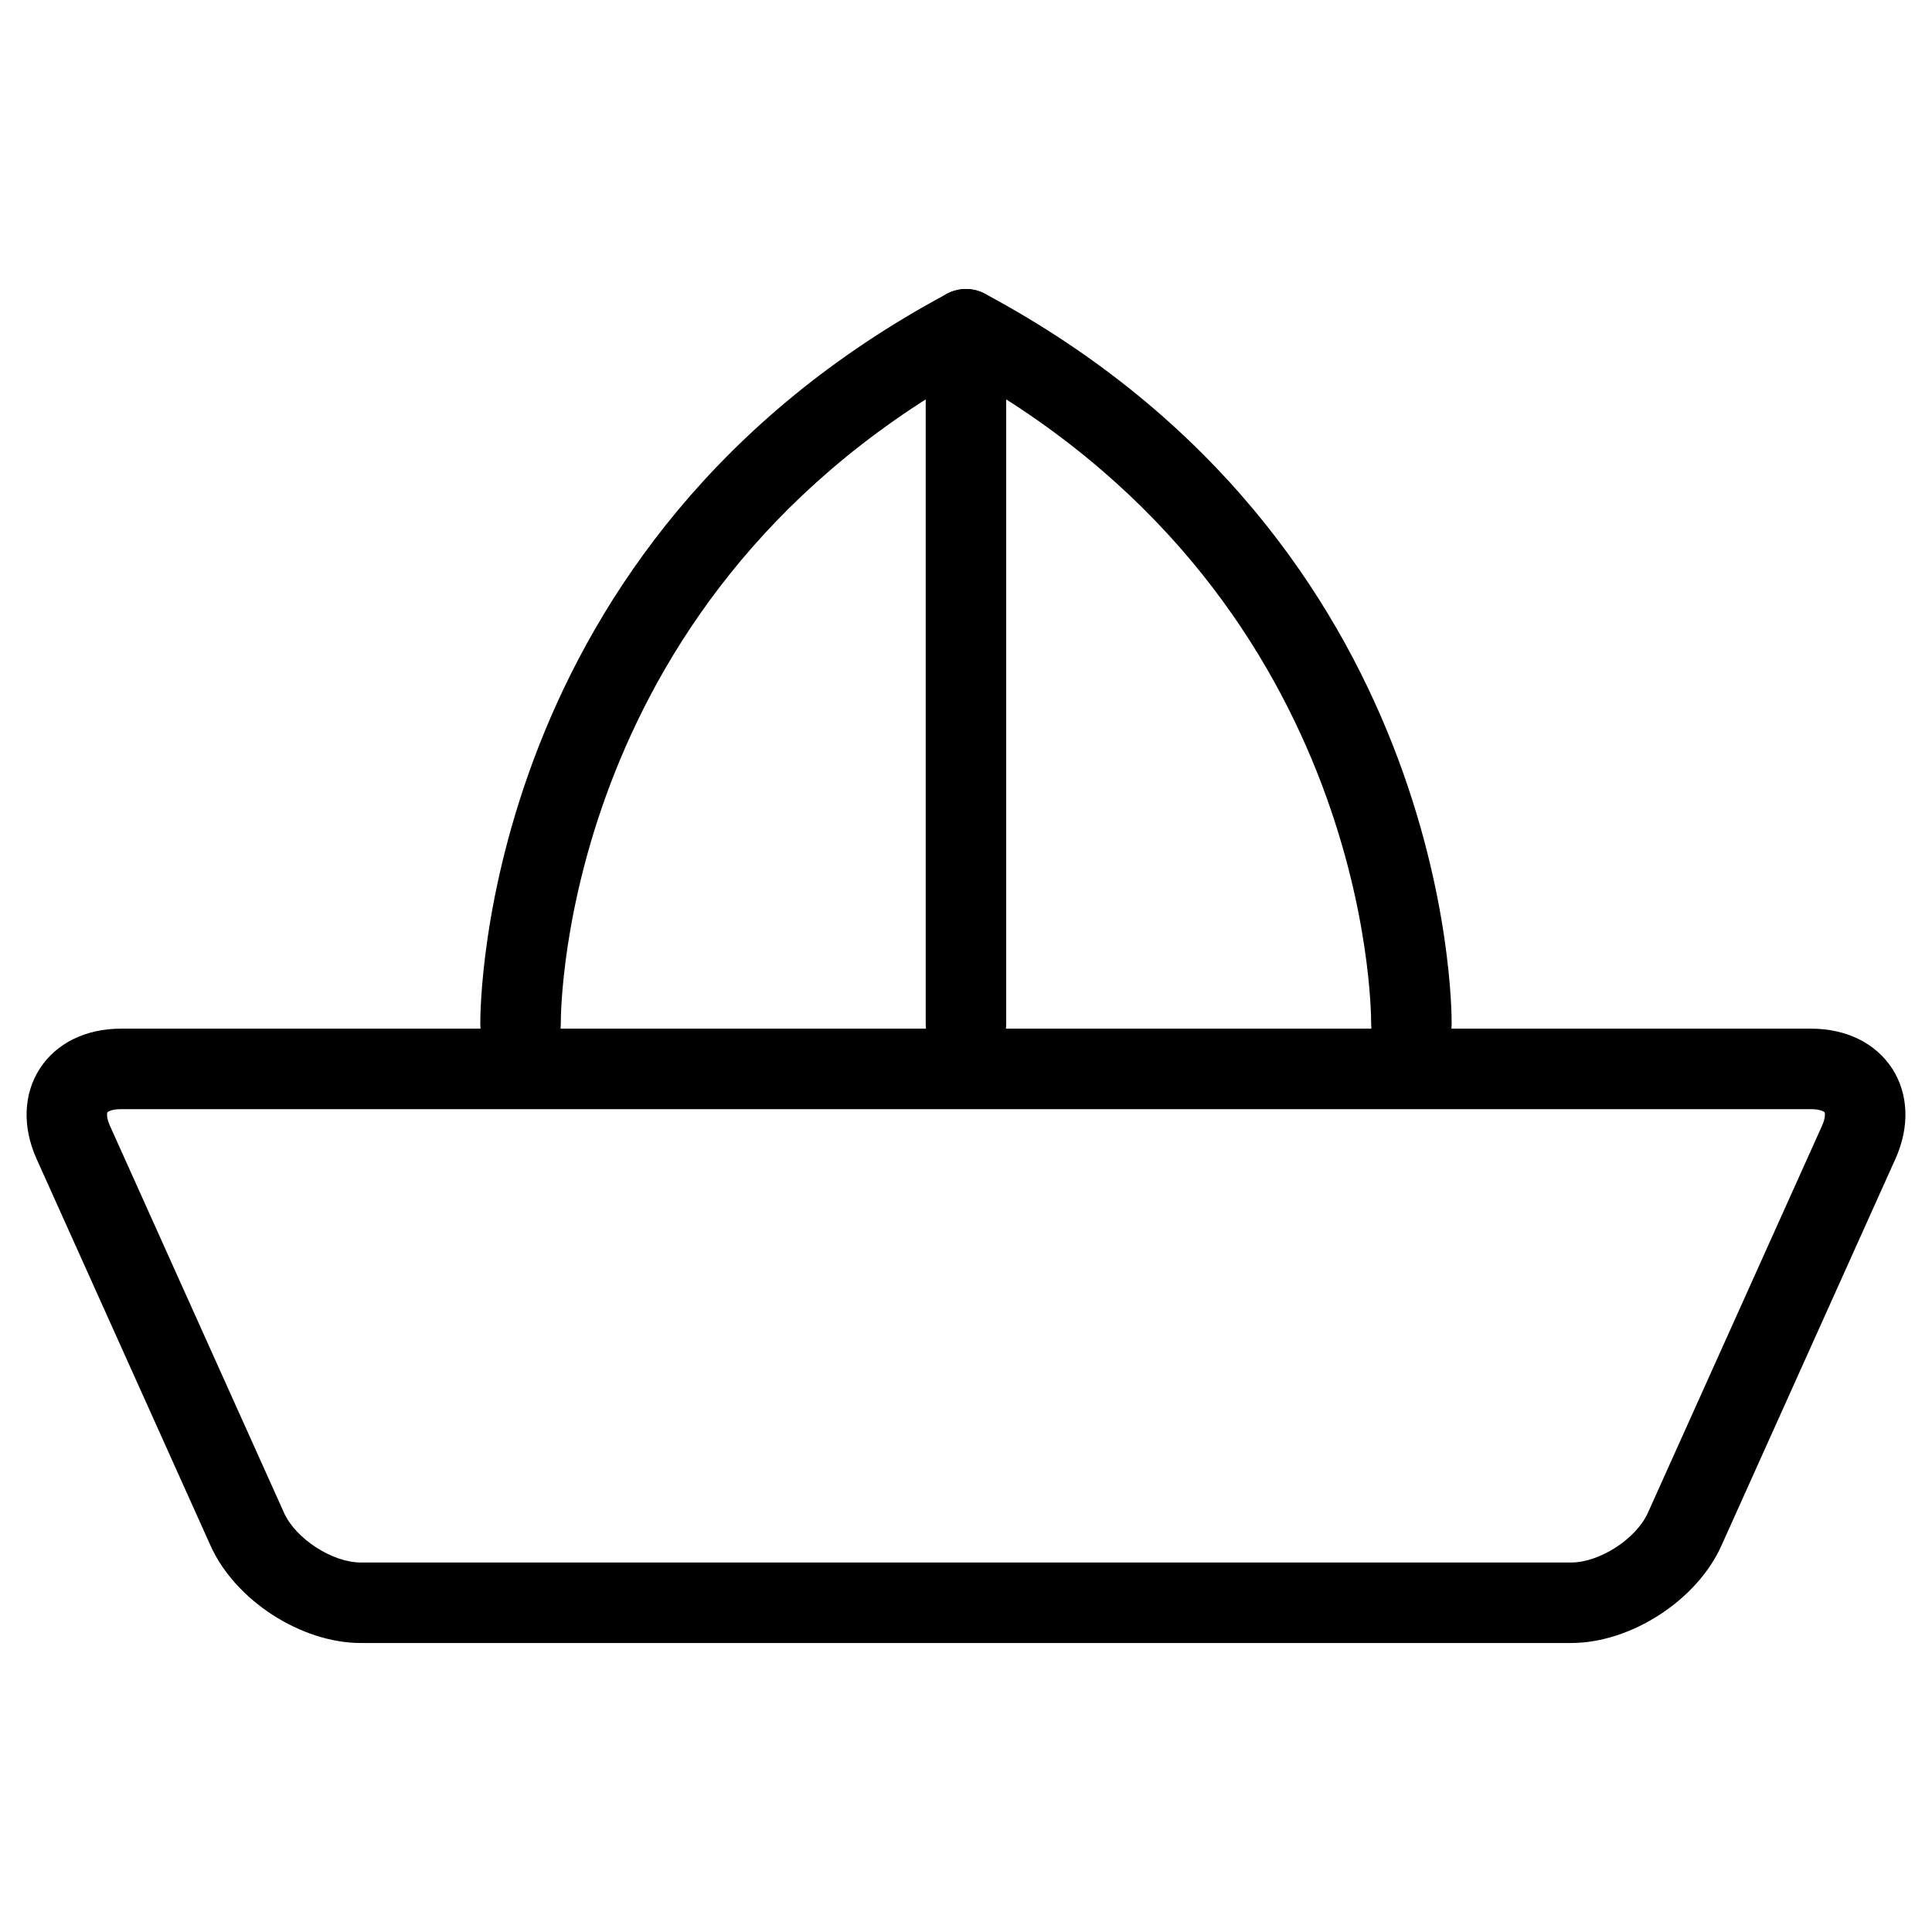 <?xml version="1.0" encoding="utf-8"?>
<!-- Generator: Adobe Illustrator 16.0.0, SVG Export Plug-In . SVG Version: 6.00 Build 0)  -->
<!DOCTYPE svg PUBLIC "-//W3C//DTD SVG 1.1//EN" "http://www.w3.org/Graphics/SVG/1.1/DTD/svg11.dtd">
<svg version="1.1" id="Layer_1" xmlns="http://www.w3.org/2000/svg" xmlns:xlink="http://www.w3.org/1999/xlink" x="0px" y="0px"
	 width="48px" height="48px" viewBox="0 0 48 48" enable-background="new 0 0 48 48" xml:space="preserve">
<g>
	<g>
		<path d="M39.034,40.82H8.965c-1.484,0-3.123-1.061-3.732-2.414l-4.325-9.615c-0.356-0.794-0.327-1.61,0.081-2.241
			C1.397,25.918,2.13,25.557,3,25.557h42c0.87,0,1.603,0.361,2.011,0.992s0.438,1.448,0.081,2.242l-4.326,9.615
			C42.157,39.76,40.519,40.82,39.034,40.82z M3,27.557c-0.232,0-0.324,0.066-0.332,0.079s-0.031,0.124,0.064,0.335l4.325,9.615
			c0.291,0.646,1.2,1.234,1.908,1.234h30.069c0.708,0,1.617-0.588,1.907-1.234l4.326-9.615c0.096-0.212,0.072-0.322,0.064-0.335
			c-0.009-0.014-0.1-0.079-0.332-0.079H3z"/>
	</g>
	<g>
		<path d="M12.933,26.444c-0.549,0-0.996-0.441-1-0.991c-0.004-0.485,0.038-11.964,11.594-18.154
			c0.487-0.261,1.093-0.077,1.354,0.409c0.261,0.487,0.077,1.093-0.41,1.354c-10.464,5.605-10.54,15.94-10.538,16.378
			c0.002,0.551-0.442,1.002-0.994,1.005C12.937,26.444,12.935,26.444,12.933,26.444z"/>
		<path d="M35.066,26.444c-0.002,0-0.004,0-0.006,0c-0.552-0.003-0.996-0.454-0.994-1.005c0.002-0.438-0.074-10.772-10.54-16.378
			c-0.487-0.261-0.67-0.867-0.409-1.354c0.26-0.486,0.866-0.67,1.354-0.409c11.558,6.19,11.599,17.669,11.595,18.154
			C36.062,26.003,35.615,26.444,35.066,26.444z"/>
	</g>
	<path d="M23.999,26.445c-0.552,0-1-0.447-1-1V9.359c0-0.552,0.448-1,1-1c0.553,0,1,0.448,1,1v16.086
		C24.999,25.998,24.552,26.445,23.999,26.445z"/>
</g>
</svg>
